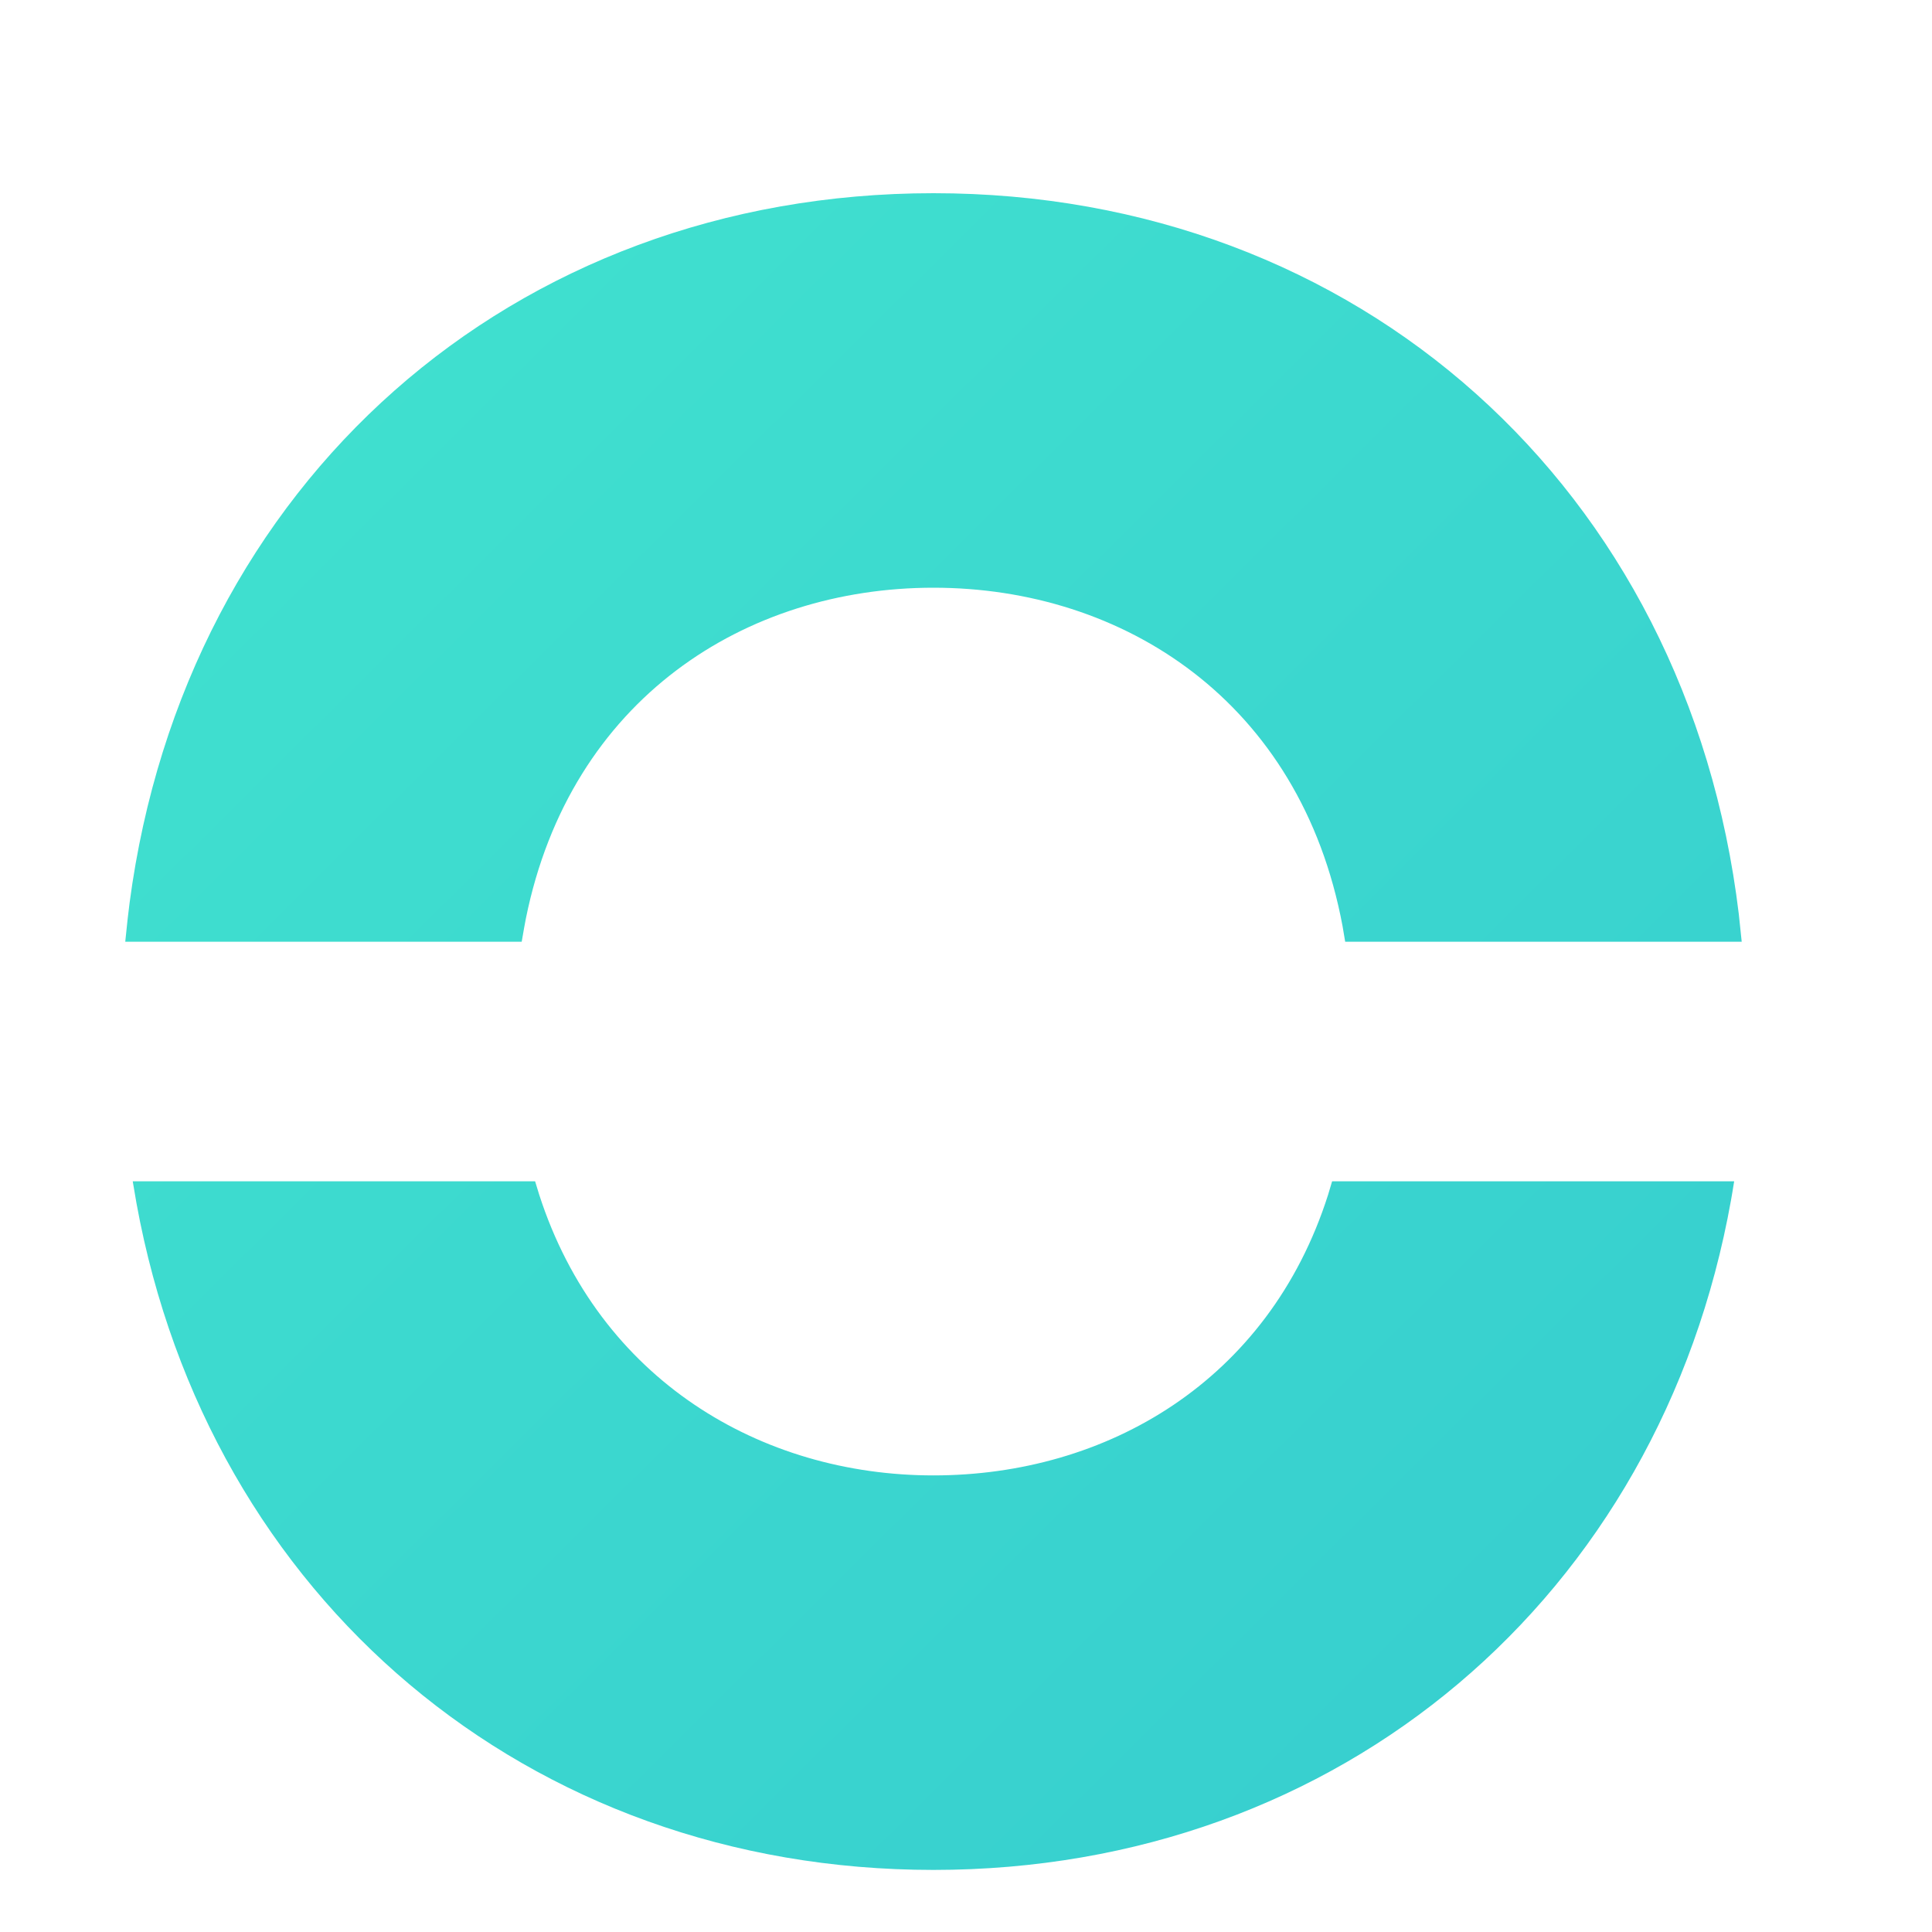 <svg width="27px" height="27px" id="logo-ringover" viewBox="0 -3 27 30" version="1.1" xmlns="http://www.w3.org/2000/svg"
	xmlns:xlink="http://www.w3.org/1999/xlink">
	<defs>
		<linearGradient x1="10.643%" y1="10.782%" x2="96.471%" y2="100%" id="linearGradient-1">
			<stop stop-color="#40E0CF" offset="0%"></stop>
			<stop stop-color="#36CDCF" offset="100%"></stop>
		</linearGradient>
	</defs>
	<g id="logo" stroke="none" stroke-width="1" fill="none" fill-rule="evenodd">
		<g id="Artboard" transform="translate(-134, -280)">
			<g id="logo-line-color" transform="translate(134, 280)">
				<g id="Group-13" transform="translate(0, 0)">
					<g id="logo" transform="translate(0, 0)" fill="url(#linearGradient-1)">
						<g id="Group-Copy-3">
							<g id="Group-2" transform="translate(0.246, 0)">
								<path
									d="M12.749,26.036 C6.443,26.036 1.492,21.811 0.374,15.688 C0.36,15.611 0.34,15.496 0.315,15.343 L6.563,15.343 C6.591,15.435 6.612,15.503 6.626,15.549 C7.553,18.423 10.069,19.91 12.749,19.91 C15.433,19.91 17.953,18.449 18.876,15.554 C18.89,15.507 18.912,15.437 18.939,15.343 L25.182,15.343 C25.162,15.471 25.145,15.567 25.134,15.631 C24.036,21.785 19.074,26.036 12.749,26.036 Z M12.749,0 C19.344,0 24.458,4.58 25.254,11.194 C25.265,11.289 25.28,11.432 25.299,11.623 L19.142,11.623 C19.124,11.514 19.111,11.433 19.101,11.38 C18.448,7.888 15.697,6.126 12.749,6.126 C9.834,6.126 7.112,7.848 6.42,11.261 C6.404,11.34 6.383,11.461 6.355,11.623 L0.199,11.623 C0.226,11.354 0.248,11.154 0.266,11.021 C1.129,4.5 6.211,0 12.749,0 Z"
									id="Shape"></path>
							</g>
						</g>
					</g>
				</g>
			</g>
		</g>
	</g>
</svg>
